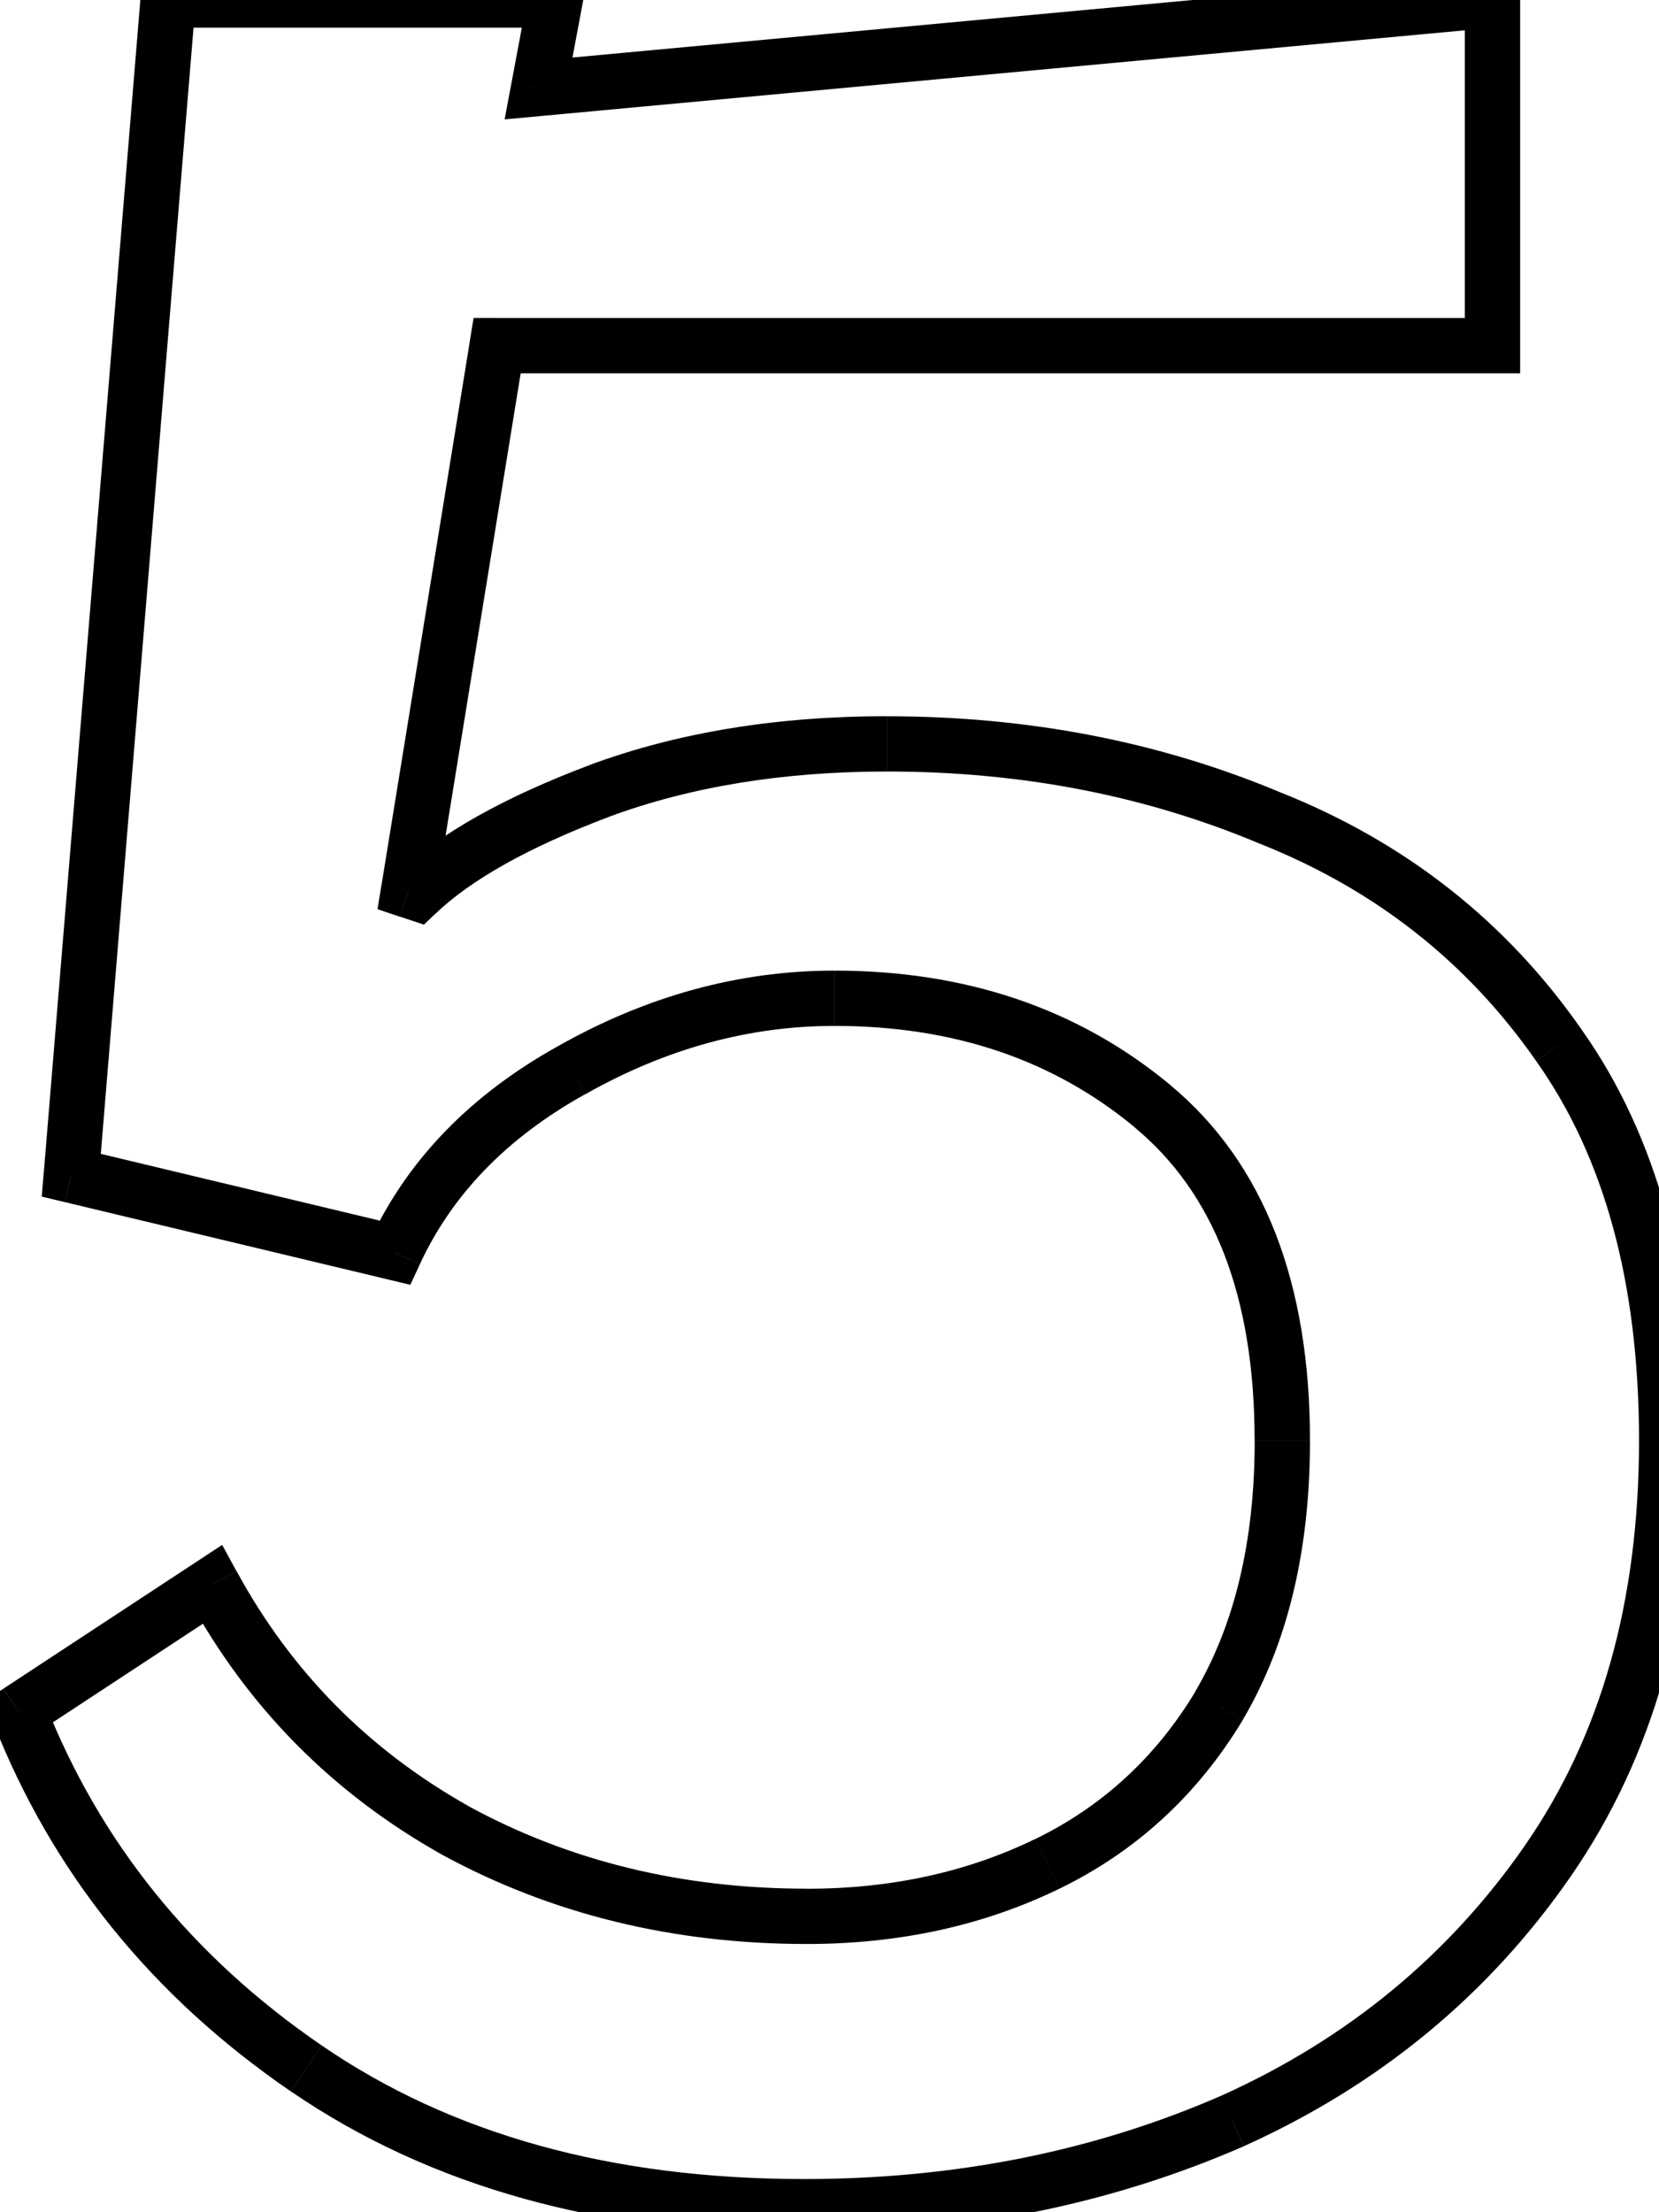 <!-- Generated by IcoMoon.io -->
<svg version="1.1" xmlns="http://www.w3.org/2000/svg" width="24" height="32" viewBox="0 0 24 32">
<title>5</title>
<path d="M7.191 5v-0.4h-0.34l-0.055 0.336 0.395 0.064zM5.911 12.88l-0.395-0.064-0.055 0.336 0.323 0.108 0.126-0.379zM6.031 12.92l-0.126 0.379 0.228 0.076 0.174-0.166-0.276-0.29zM8.671 11.44l-0.139-0.375-0.003 0.001 0.141 0.374zM18.391 11.84l-0.155 0.369 0.003 0.001 0.003 0.001 0.149-0.371zM22.551 15.12l-0.328 0.229 0.002 0.003 0.326-0.231zM17.831 30.68l0.16 0.367 0.004-0.002-0.164-0.365zM4.431 29.92v0zM0.271 24.76l-0.22-0.334-0.271 0.178 0.119 0.302 0.372-0.146zM3.071 22.92l0.351-0.191-0.208-0.382-0.363 0.239 0.22 0.334zM6.591 26.48l-0.196 0.349 0.005 0.003 0.191-0.351zM15.151 26.96v0zM17.631 24.68l0.342 0.207 0.002-0.004-0.345-0.203zM8.271 15.48l0.194 0.35 0.003-0.001-0.197-0.348zM5.711 18.12l-0.093 0.389 0.318 0.076 0.138-0.297-0.363-0.168zM1.031 17l-0.399-0.033-0.028 0.342 0.334 0.080 0.093-0.389zM2.431 0v-0.4h-0.368l-0.030 0.367 0.399 0.033zM8.031 0l0.393 0.074 0.089-0.474h-0.482v0.4zM7.791 1.28l-0.393-0.074-0.098 0.521 0.528-0.049-0.037-0.398zM21.591 0h0.4v-0.439l-0.437 0.041 0.037 0.398zM21.591 5v0.4h0.4v-0.4h-0.4zM6.797 4.936l-1.28 7.88 0.79 0.128 1.28-7.88-0.79-0.128zM5.785 13.259l0.12 0.040 0.253-0.759-0.12-0.040-0.253 0.759zM6.307 13.21c0.504-0.48 1.327-0.95 2.505-1.395l-0.283-0.748c-1.221 0.461-2.158 0.978-2.774 1.565l0.552 0.579zM8.81 11.815c1.175-0.434 2.514-0.655 4.021-0.655v-0.8c-1.586 0-3.020 0.232-4.299 0.705l0.277 0.75zM12.831 11.16c1.951 0 3.751 0.351 5.405 1.049l0.311-0.737c-1.76-0.742-3.666-1.111-5.715-1.111v0.8zM18.243 12.211c1.663 0.665 2.986 1.71 3.98 3.137l0.656-0.457c-1.086-1.559-2.536-2.701-4.34-3.423l-0.297 0.743zM22.225 15.351c0.979 1.381 1.486 3.2 1.486 5.489h0.8c0-2.404-0.533-4.399-1.634-5.951l-0.653 0.463zM23.711 20.84c0 2.335-0.557 4.278-1.649 5.852l0.657 0.456c1.201-1.732 1.791-3.843 1.791-6.308h-0.8zM22.063 26.692c-1.104 1.592-2.566 2.799-4.396 3.623l0.329 0.729c1.957-0.882 3.535-2.182 4.724-3.897l-0.657-0.456zM17.671 30.313c-1.839 0.803-3.85 1.207-6.040 1.207v0.8c2.29 0 4.412-0.423 6.36-1.273l-0.32-0.733zM11.631 31.52c-2.79 0-5.107-0.651-6.974-1.93l-0.452 0.66c2.026 1.388 4.509 2.070 7.426 2.070v-0.8zM4.657 29.59c-1.884-1.29-3.218-2.947-4.014-4.976l-0.745 0.292c0.857 2.185 2.297 3.967 4.306 5.344l0.452-0.66zM0.491 25.094l2.8-1.84-0.439-0.669-2.8 1.84 0.439 0.669zM2.72 23.111c0.863 1.587 2.090 2.828 3.676 3.718l0.392-0.698c-1.455-0.817-2.574-1.949-3.364-3.402l-0.703 0.382zM6.4 26.831c1.583 0.861 3.343 1.289 5.271 1.289v-0.8c-1.805 0-3.432-0.399-4.889-1.191l-0.382 0.703zM11.671 28.12c1.334 0 2.555-0.264 3.655-0.8l-0.35-0.719c-0.98 0.477-2.079 0.72-3.305 0.72v0.8zM15.327 27.32c1.111-0.541 1.995-1.355 2.647-2.432l-0.684-0.414c-0.574 0.949-1.344 1.655-2.313 2.128l0.35 0.719zM17.976 24.883c0.658-1.116 0.975-2.47 0.975-4.043h-0.8c0 1.467-0.296 2.672-0.865 3.637l0.689 0.406zM18.951 20.84c0-2.262-0.651-4.008-2.025-5.148l-0.511 0.616c1.133 0.94 1.735 2.421 1.735 4.532h0.8zM16.927 15.692c-1.333-1.106-2.96-1.652-4.855-1.652v0.8c1.731 0 3.171 0.494 4.345 1.468l0.511-0.616zM12.071 14.040c-1.381 0-2.715 0.367-3.997 1.092l0.394 0.696c1.171-0.662 2.371-0.988 3.603-0.988v-0.8zM8.077 15.13c-1.263 0.702-2.182 1.641-2.729 2.821l0.726 0.336c0.466-1.006 1.255-1.827 2.391-2.459l-0.389-0.699zM5.805 17.731l-4.68-1.12-0.186 0.778 4.68 1.12 0.186-0.778zM1.43 17.033l1.4-17-0.797-0.066-1.4 17 0.797 0.066zM2.431 0.4h5.6v-0.8h-5.6v0.8zM7.638-0.074l-0.24 1.28 0.786 0.147 0.24-1.28-0.786-0.147zM7.828 1.678l13.8-1.28-0.074-0.797-13.8 1.28 0.074 0.797zM21.191 0v5h0.8v-5h-0.8zM21.591 4.6h-14.4v0.8h14.4v-0.8z"></path>
</svg>
